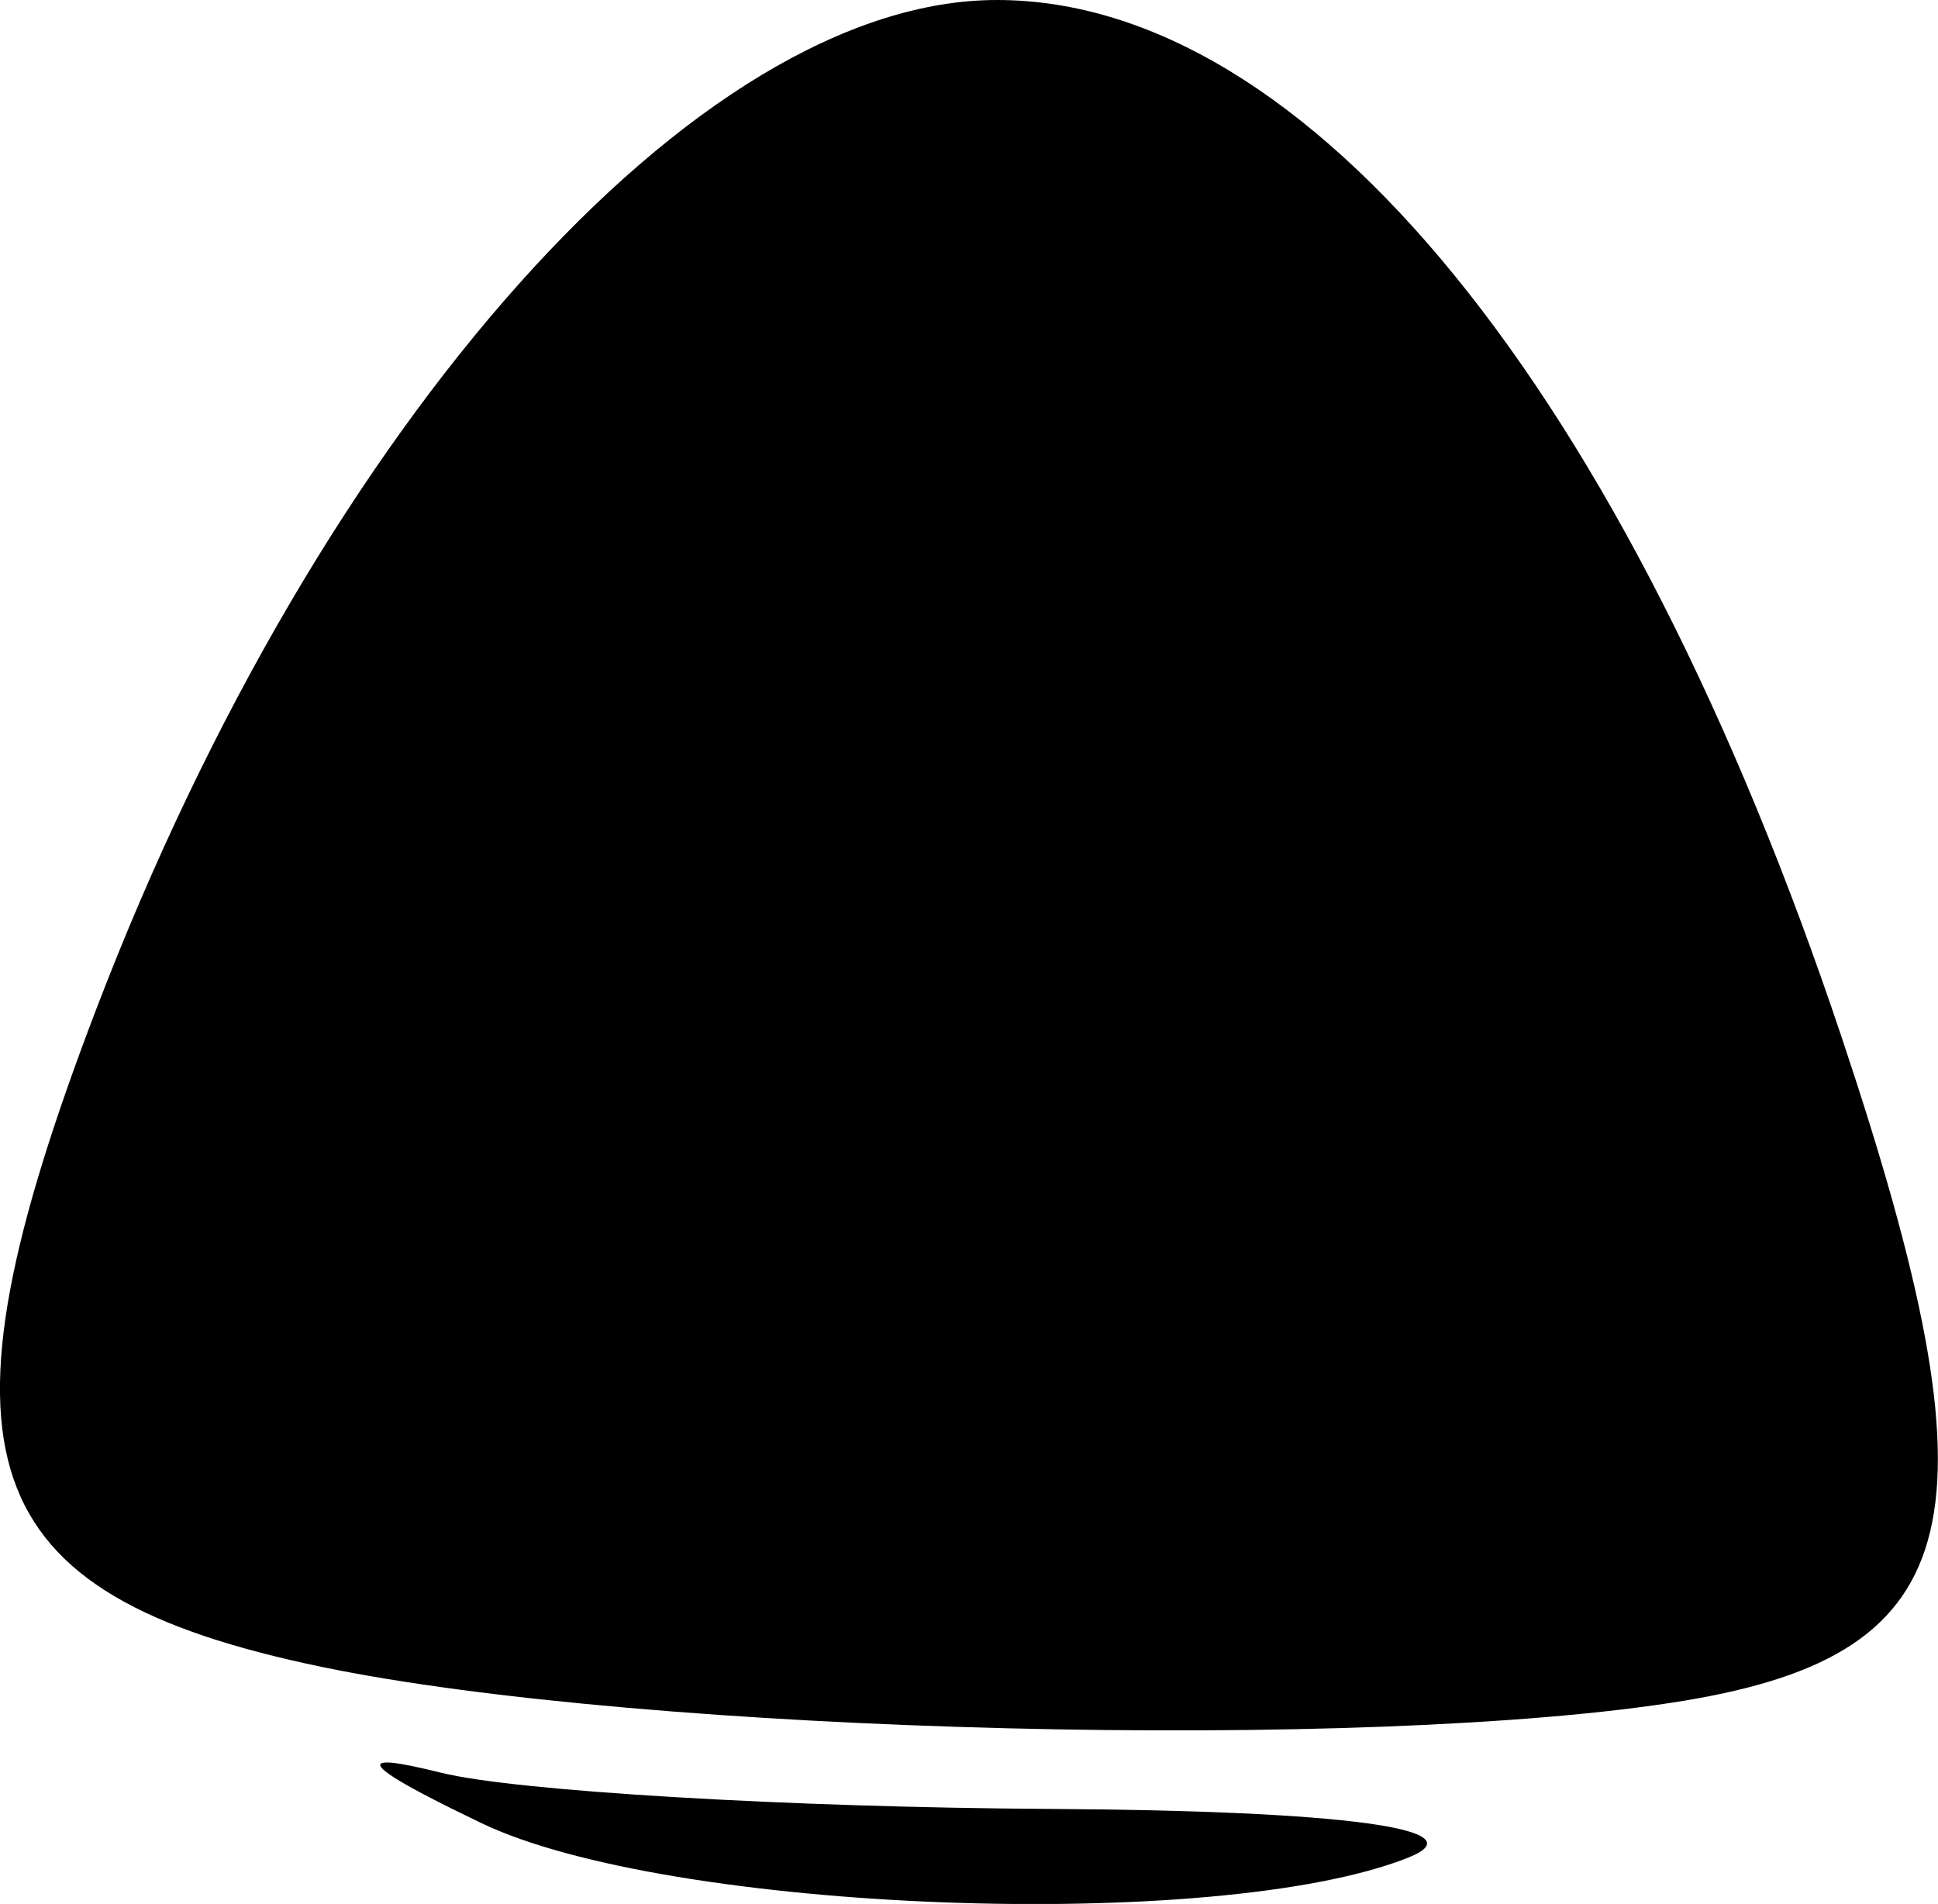 <?xml version="1.0" encoding="UTF-8" standalone="no"?>
<!-- Created with Inkscape (http://www.inkscape.org/) -->

<svg
   width="8.851mm"
   height="8.695mm"
   viewBox="0 0 8.851 8.695"
   version="1.1"
   id="svg13318"
   xml:space="preserve"
   xmlns="http://www.w3.org/2000/svg"
   xmlns:svg="http://www.w3.org/2000/svg"><defs
     id="defs13315" /><g
     id="layer1"
     transform="translate(-81.997,-91.276)"><path
       id="tooth08"
       style="fill:#000000;stroke-width:0.265"
       d="m 86.55,91.276 c -1.367,0 -3.086,1.925 -4.112,4.605 -0.784,2.049 -0.571,2.674 1.026,3.007 1.475,0.307 4.8,0.39 6.224,0.155 1.305,-0.216 1.453,-0.837 0.721,-3.027 -0.99,-2.962 -2.438,-4.74 -3.859,-4.74 z m -2.787,8.049 c -0.097,4.66e-4 0.045,0.091 0.431,0.276 0.851,0.41 3.364,0.504 4.233,0.159 0.33,-0.131 -0.287,-0.215 -1.636,-0.223 -1.191,-0.007 -2.441,-0.081 -2.778,-0.165 -0.106,-0.026 -0.182,-0.042 -0.227,-0.046 -0.009,-7.66e-4 -0.016,-0.001 -0.023,-10e-4 z" /></g></svg>
